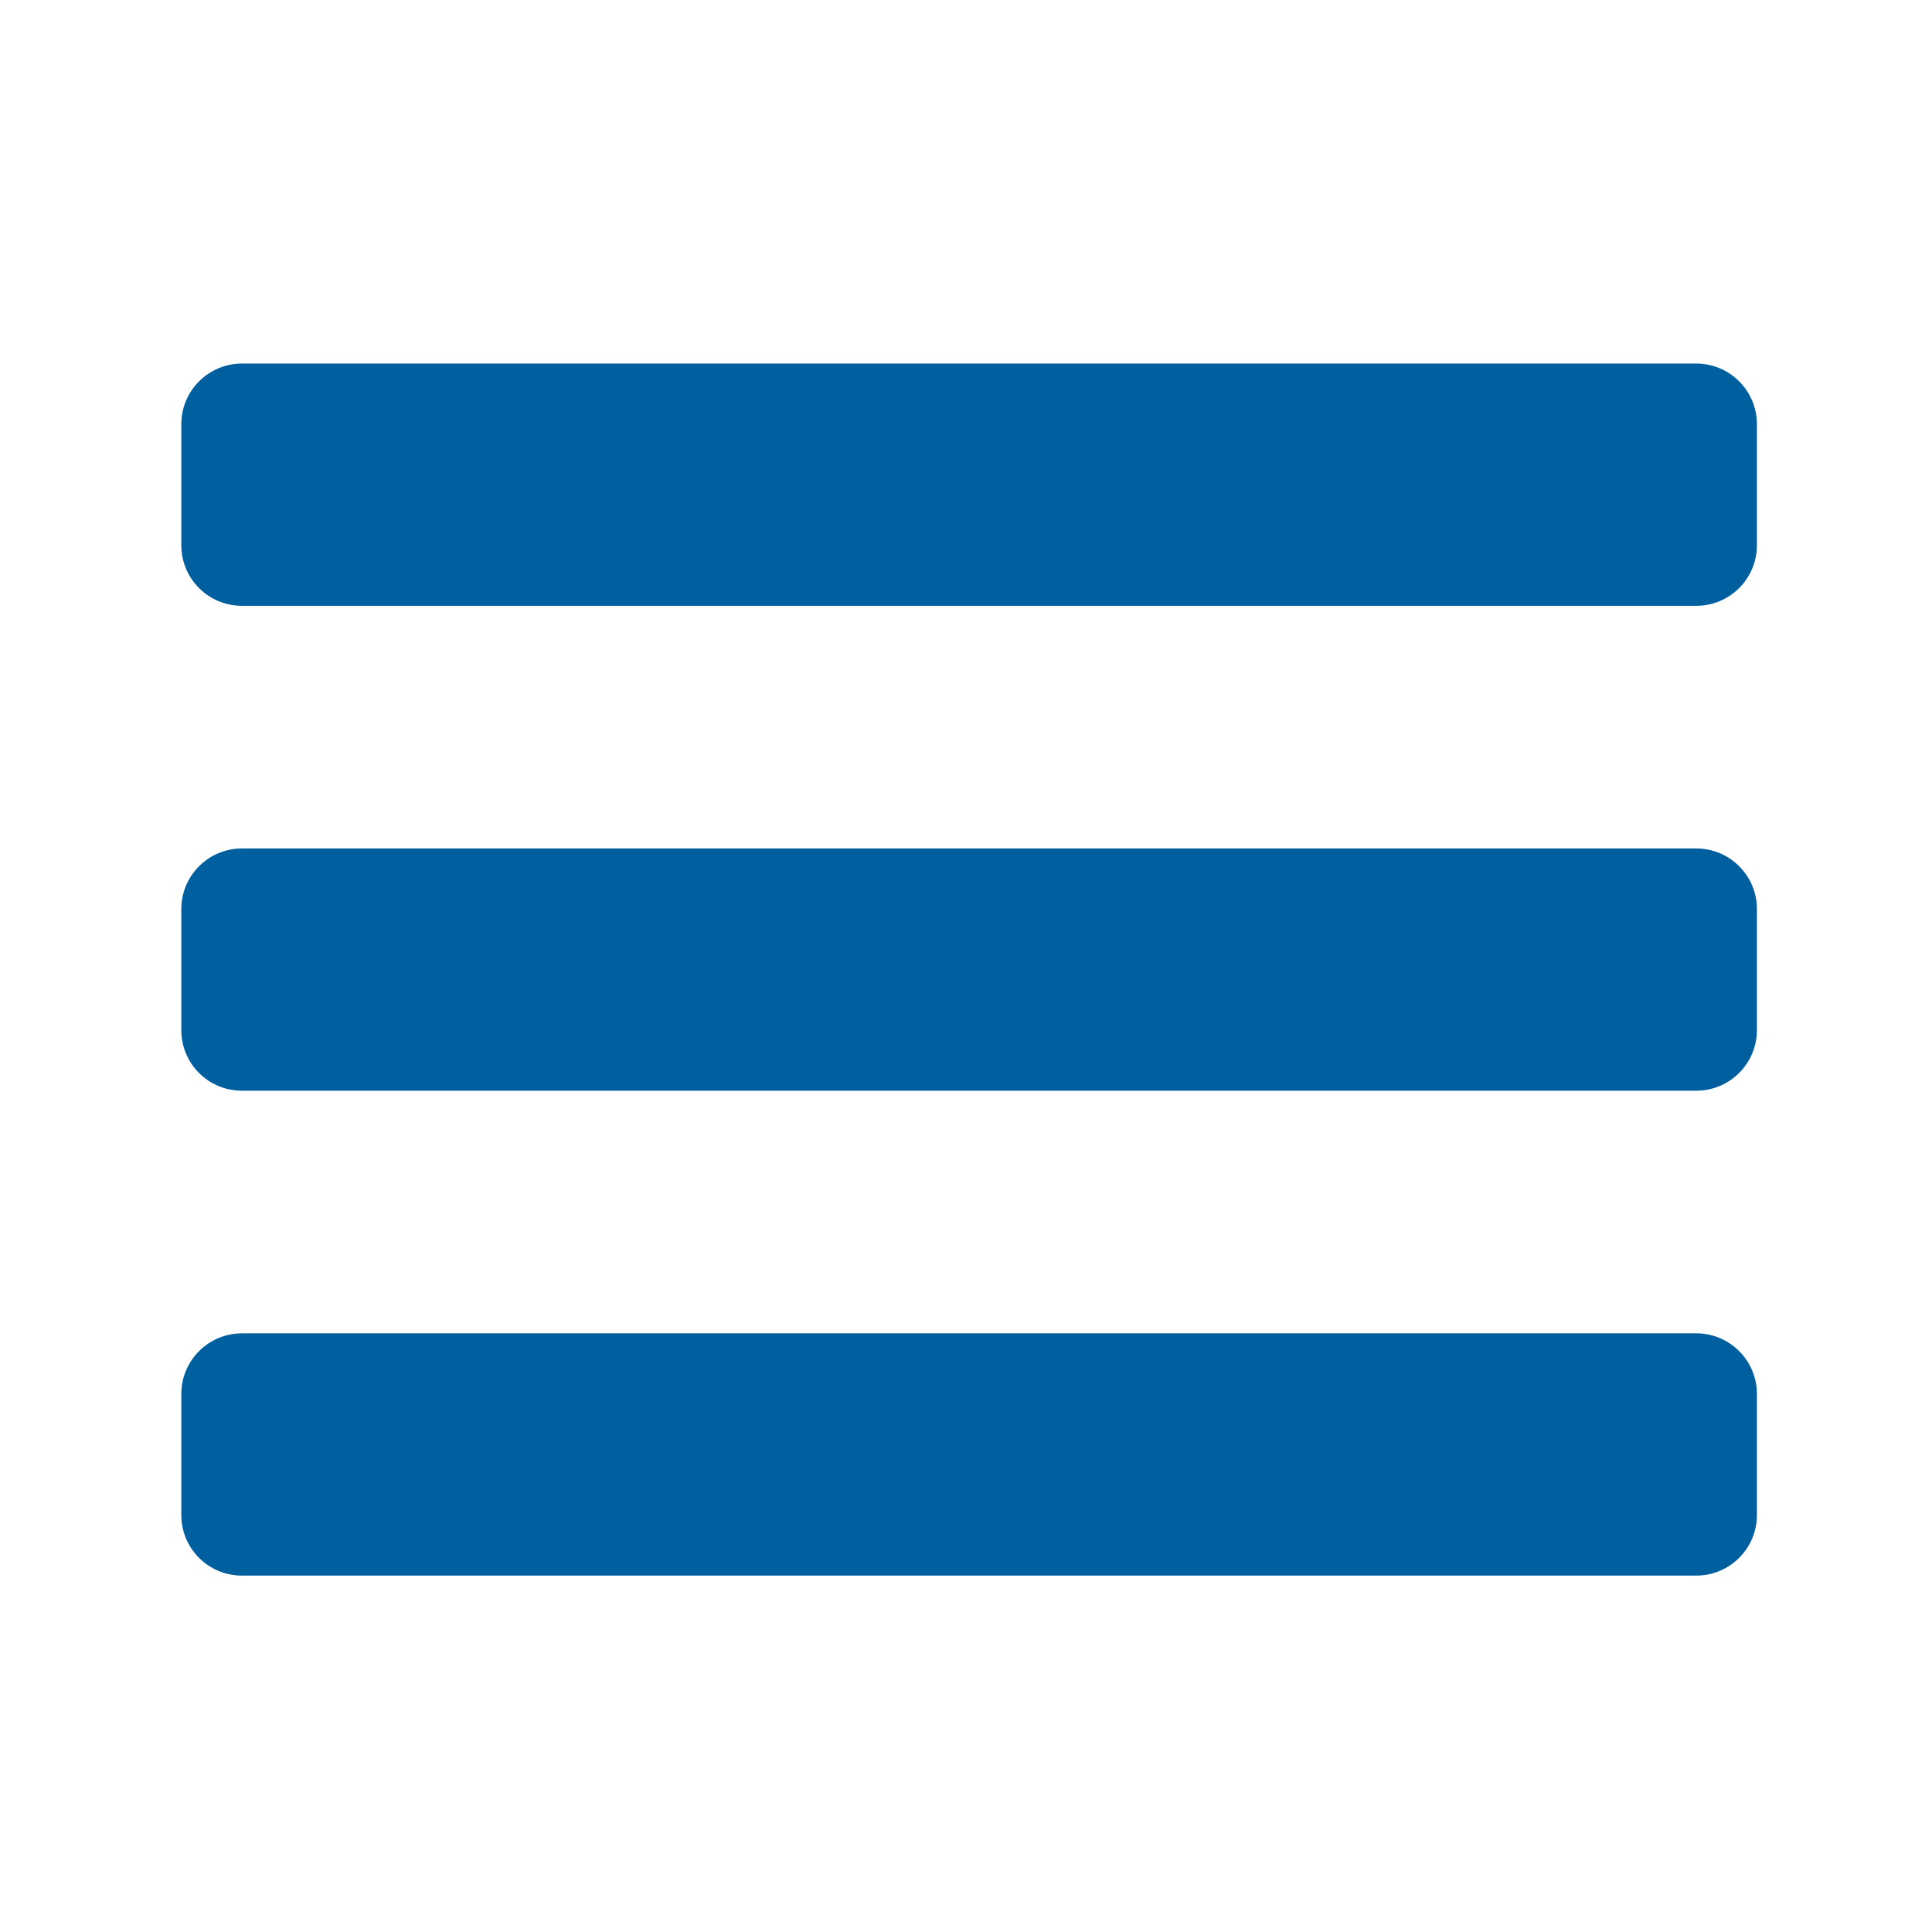 <?xml version="1.0" encoding="utf-8"?>
<!-- Generator: Adobe Illustrator 21.0.0, SVG Export Plug-In . SVG Version: 6.00 Build 0)  -->
<svg version="1.1" id="Layer_1" xmlns="http://www.w3.org/2000/svg" xmlns:xlink="http://www.w3.org/1999/xlink" x="0px" y="0px"
	 viewBox="0 0 1024 1024" style="enable-background:new 0 0 1024 1024;" xml:space="preserve">
<style type="text/css">
	.st0{fill-rule:evenodd;clip-rule:evenodd;fill:#005F9F;}
</style>
<g>
	<path class="st0" d="M899.1,192.7H128.2c-17.7,0-32.1,14.4-32.1,32.1v64.2c0,17.8,14.4,32.1,32.1,32.1h770.9
		c17.7,0,32.1-14.4,32.1-32.1v-64.2C931.2,207.1,916.8,192.7,899.1,192.7z M899.1,449.7H128.2c-17.7,0-32.1,14.4-32.1,32.1v64.2
		c0,17.8,14.4,32.1,32.1,32.1h770.9c17.7,0,32.1-14.4,32.1-32.1v-64.2C931.2,464.1,916.8,449.7,899.1,449.7z M899.1,706.7H128.2
		c-17.7,0-32.1,14.4-32.1,32.1v64.2c0,17.8,14.4,32.1,32.1,32.1h770.9c17.7,0,32.1-14.4,32.1-32.1v-64.2
		C931.2,721.1,916.8,706.7,899.1,706.7z"/>
</g>
</svg>
